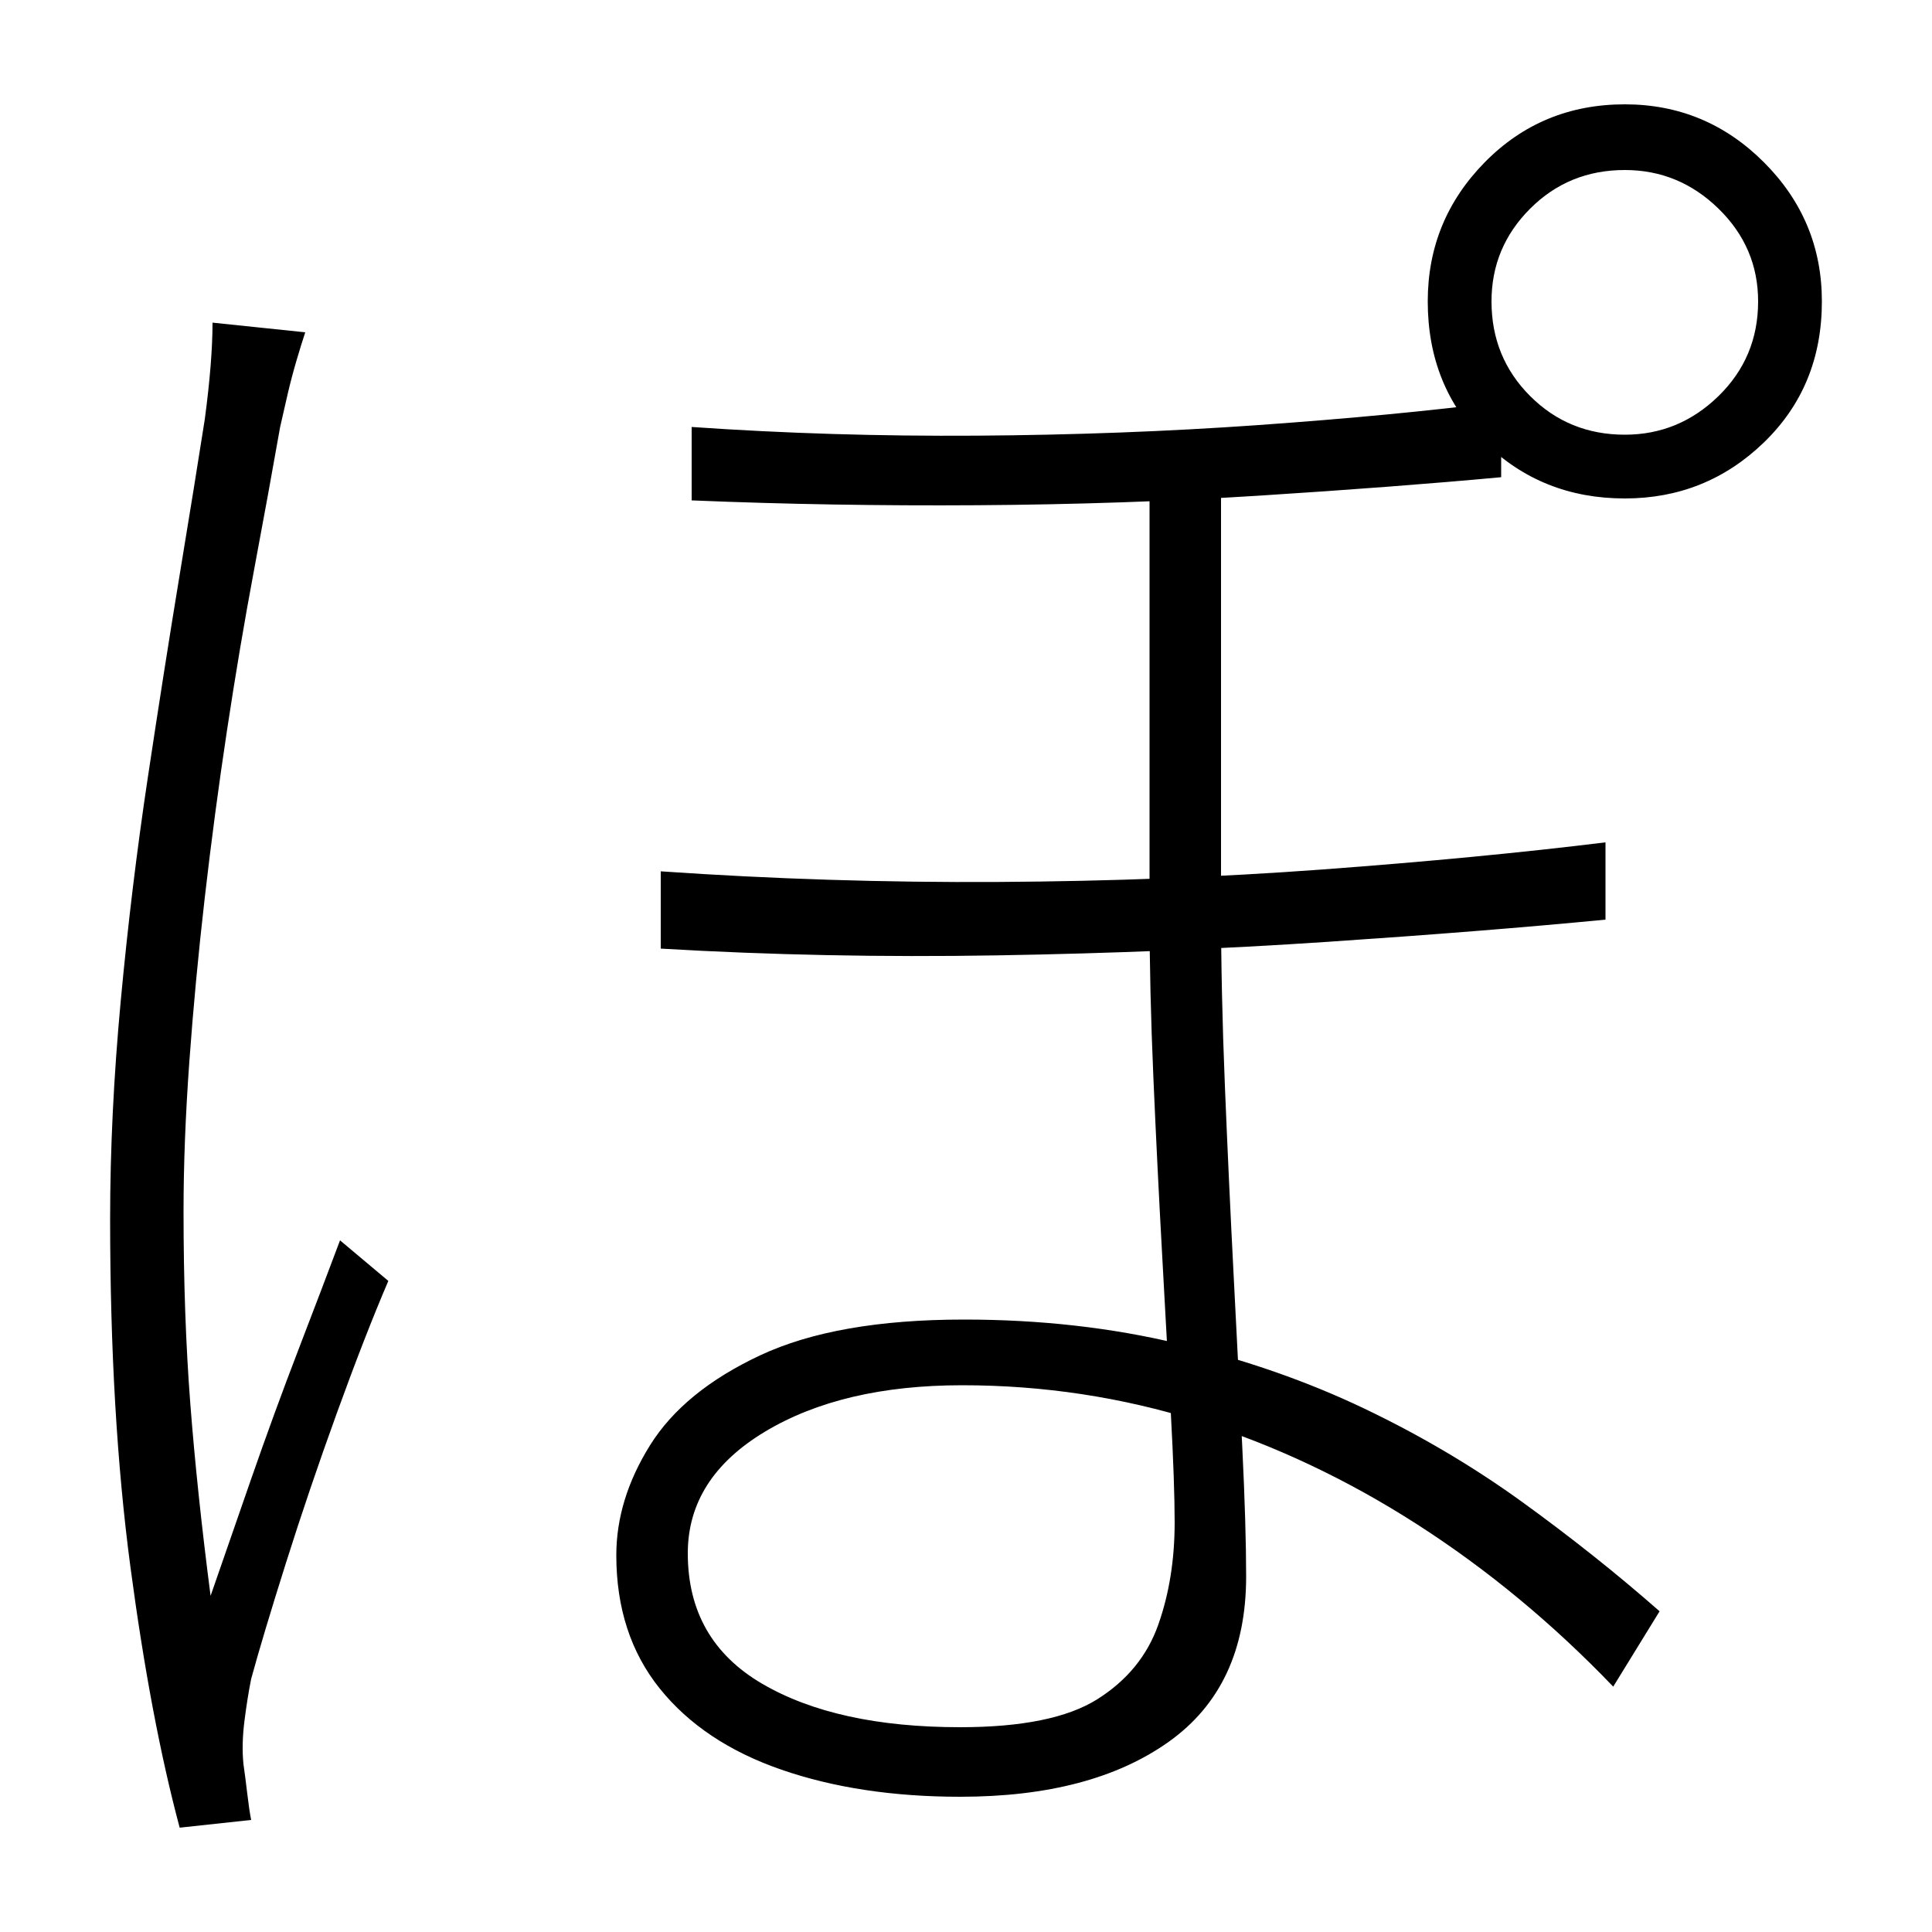 <svg xmlns="http://www.w3.org/2000/svg" xmlns:xlink="http://www.w3.org/1999/xlink" version="1.1" viewBox="0 0 1000 1000">
   <path 
d="M632 242v76.5v81v70.5q0 43 2 92t4.5 97.5t4.5 89.5t2 67q0 57 -40 85.5t-108 28.5q-52 0 -92.5 -14t-63 -42t-22.5 -69q0 -29 17.5 -57t57 -46.5t105.5 -18.5q59 0 111 12.5t96 33.5t82 48.5t71 56.5l-24 39q-47 -49 -101.5 -84t-113.5 -53.5t-122 -18.5q-62 0 -102 24
t-40 63q0 45 38.5 67.5t102.5 22.5q48 0 71 -14.5t31.5 -38.5t8.5 -53q0 -20 -2 -57t-4.5 -82t-4.5 -91t-2 -85v-74v-84.5v-72.5h37zM342 451q87 6 174.5 5.5t168.5 -6.5t146 -14v40q-62 6 -144 11.5t-171 7t-174 -3.5v-40zM358 221q72 5 147.5 4.5t146 -5.5t125.5 -12v39
q-54 5 -124.5 9.5t-146.5 5t-148 -2.5v-38zM158 172q-2 6 -4.5 14.5t-4.5 17t-4 17.5q-6 34 -13.5 74t-14 83t-11.5 86.5t-8 85t-3 77.5q0 54 3.5 99.5t10.5 99.5q9 -26 21 -60.5t24.5 -67t21.5 -56.5l25 21q-12 28 -26.5 68t-26.5 78t-18 60q-2 10 -3.5 22t-0.5 22
q1 7 2 15.5t2 13.5l-37 4q-15 -56 -25.5 -135t-10.5 -180q0 -54 5.5 -113t14 -115.5t16.5 -105t13 -80.5q2 -15 3 -27.5t1 -22.5zM772 156q0 29 20 49t49 20q28 0 48.5 -20t20.5 -49q0 -28 -20.5 -48t-48.5 -20q-29 0 -49 20t-20 48zM739 156q0 -42 29.5 -72t72.5 -30
q42 0 72 30t30 72q0 44 -30 73t-72 29q-43 0 -72.5 -29t-29.5 -73z" />
</svg>
